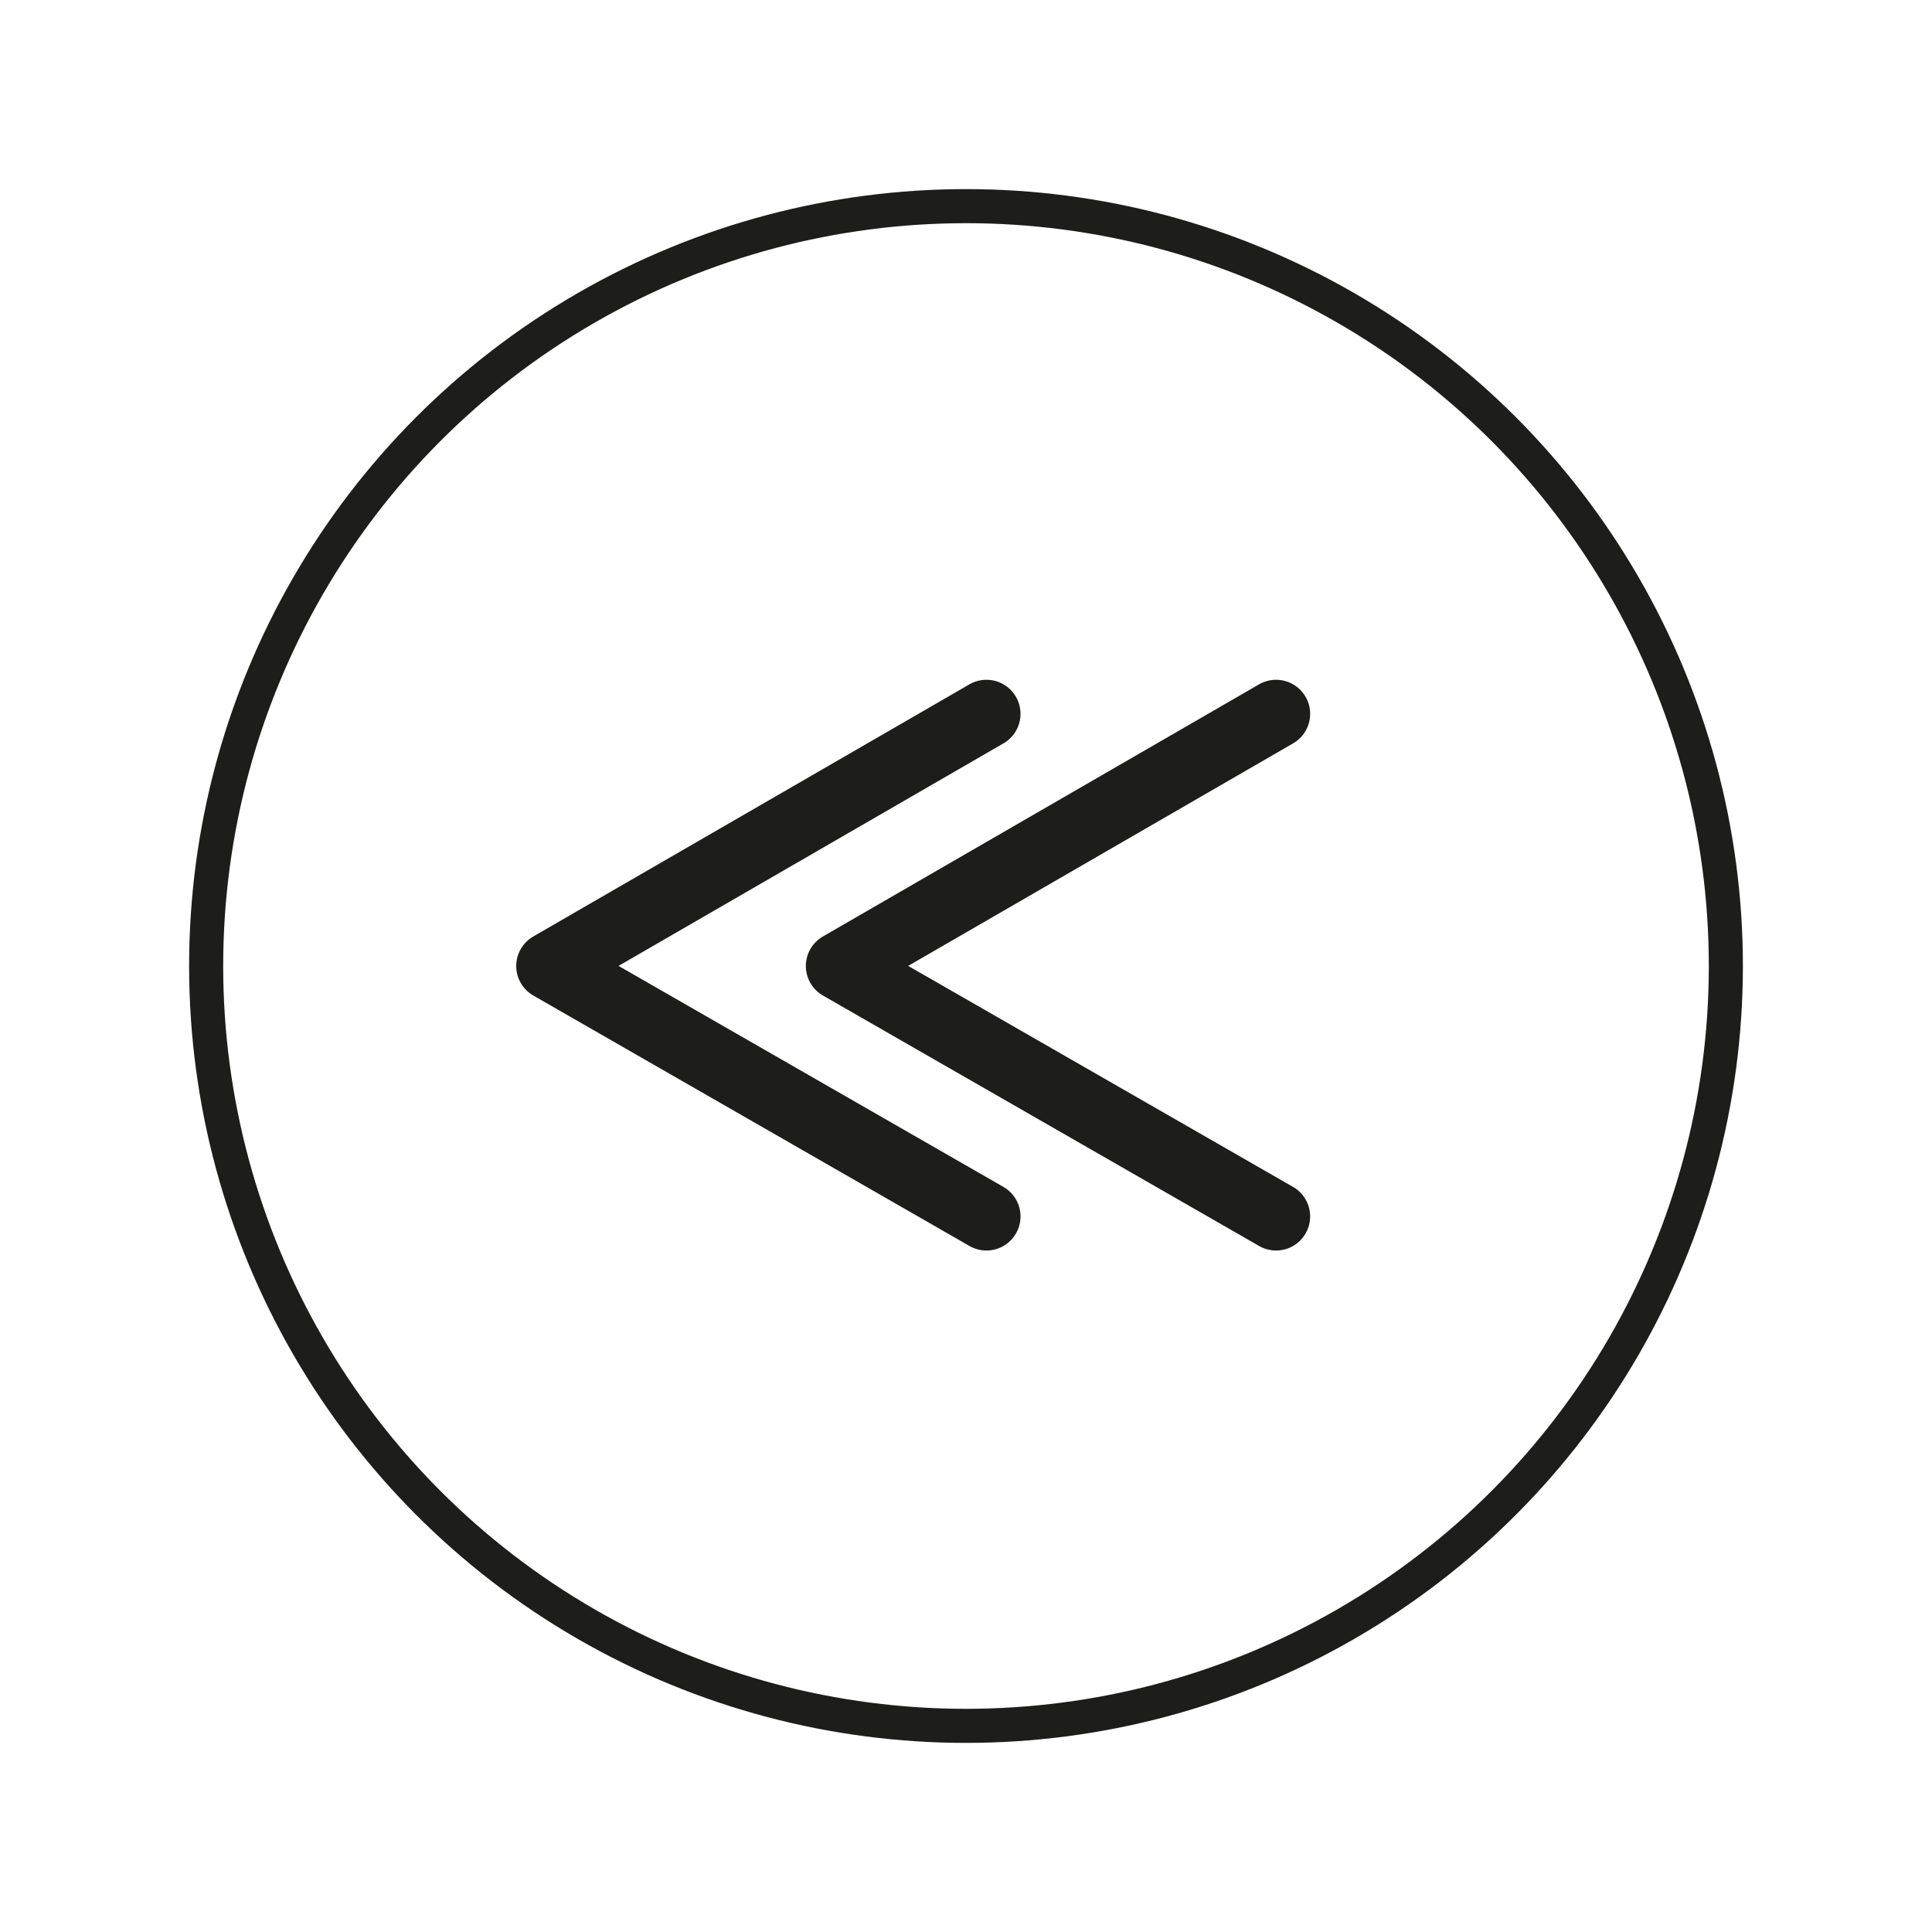 <?xml version="1.0" encoding="utf-8"?>
<!DOCTYPE svg PUBLIC "-//W3C//DTD SVG 1.1//EN" "http://www.w3.org/Graphics/SVG/1.1/DTD/svg11.dtd">
<svg version="1.1" id="Calque_1" xmlns="http://www.w3.org/2000/svg" xmlns:xlink="http://www.w3.org/1999/xlink" x="0px" y="0px"
	 viewBox="0 0 113.4 113.4" enable-background="new 0 0 113.4 113.4" xml:space="preserve">
<g>
	<g>
		<circle id="SVGID_4_" fill="none" stroke="#1D1D1B" stroke-width="2" stroke-miterlimit="10" cx="56.7" cy="56.7" r="44.6"/>
	</g>
</g>
<polyline fill="none" stroke="#1D1D1B" stroke-width="4" stroke-linecap="round" stroke-linejoin="round" stroke-miterlimit="10" transform="translate(20,0)" points="
	54.9,41.9 29.3,56.7 54.9,71.4 "/>
<polyline fill="none" stroke="#1D1D1B" stroke-width="4" stroke-linecap="round" stroke-linejoin="round" stroke-miterlimit="10" transform="translate(20,0)" points="
	37.9,41.9 12.3,56.7 37.9,71.4 "/>
</svg>

